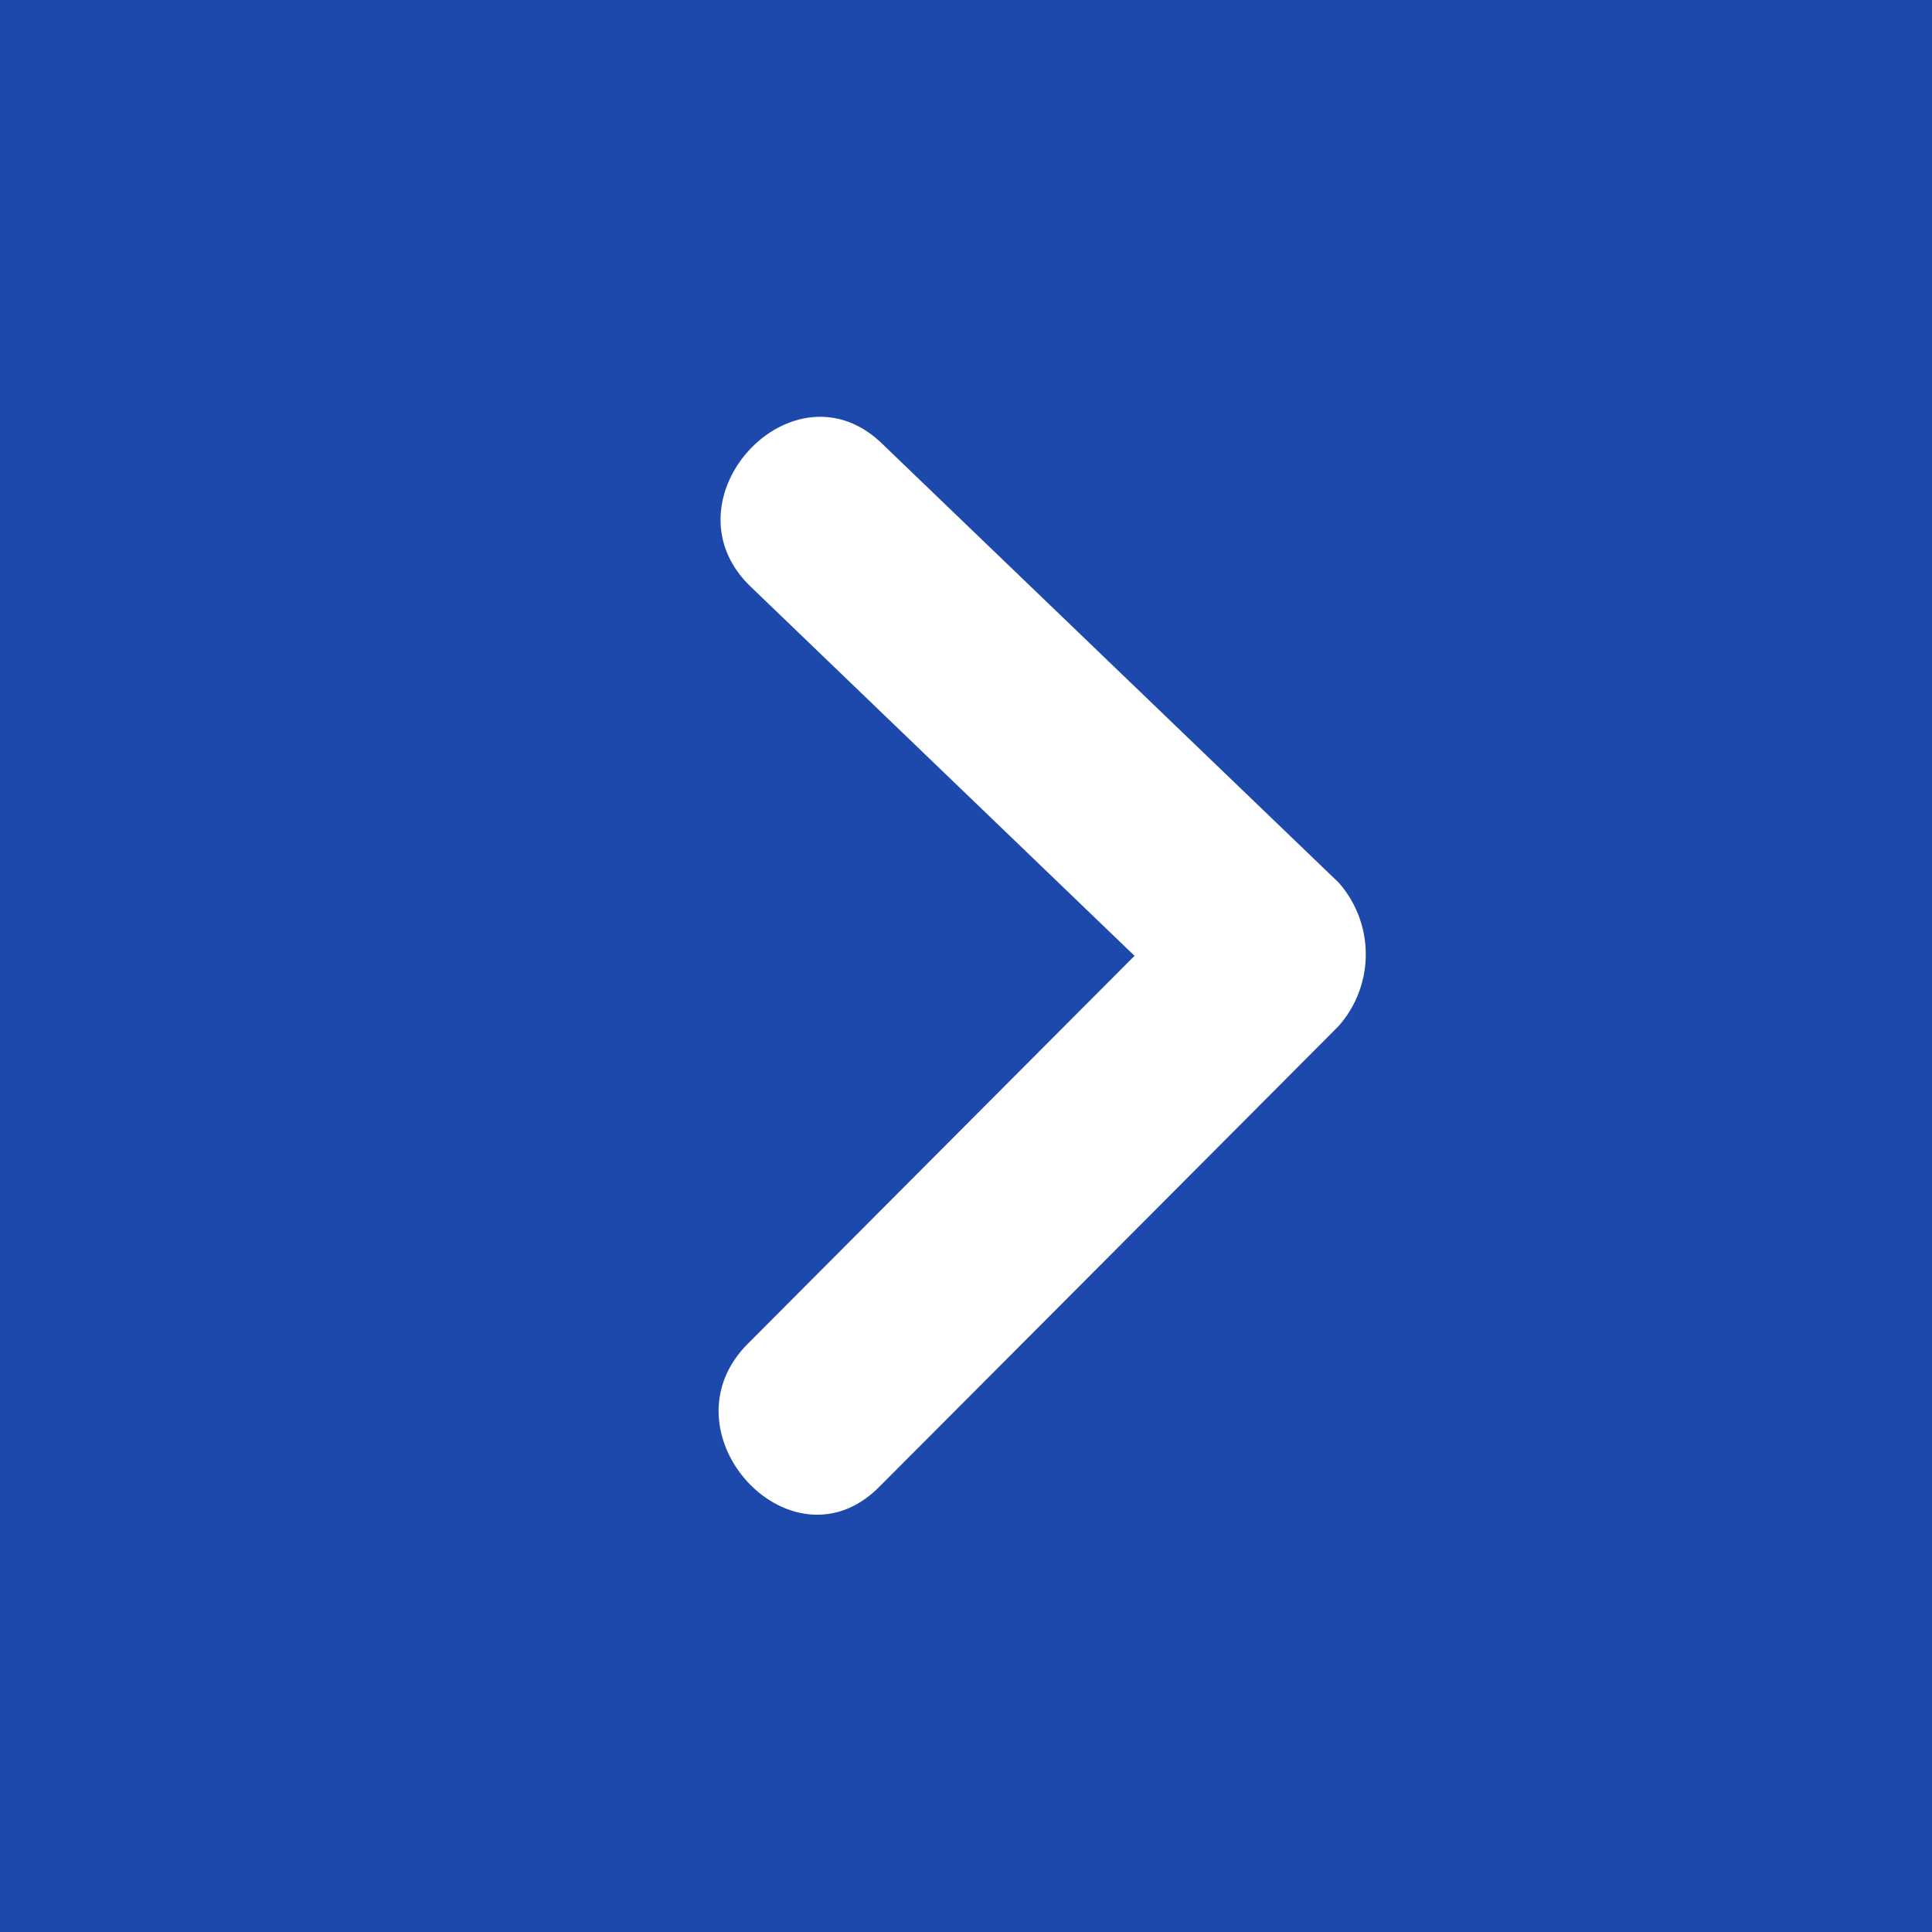 <svg id="Link_arrow012_v2f1.svg" xmlns="http://www.w3.org/2000/svg" width="38" height="38" viewBox="0 0 38 38">
  <defs>
    <style>
      .cls-1 {
        fill: #1e49ac;
      }

      .cls-2 {
        fill: #fff;
        fill-rule: evenodd;
      }
    </style>
  </defs>
  <rect class="cls-1" width="38" height="38"/>
  <path class="cls-2" d="M573.33,2267.36l-8.987-8.64c-1.759-1.69-4.348,1.12-2.577,2.82l7.549,7.26q-3.8,3.81-7.606,7.63c-1.735,1.74.849,4.55,2.579,2.82q4.52-4.53,9.042-9.07A2.132,2.132,0,0,0,573.33,2267.36Z" transform="translate(-547 -2250)"/>
</svg>

